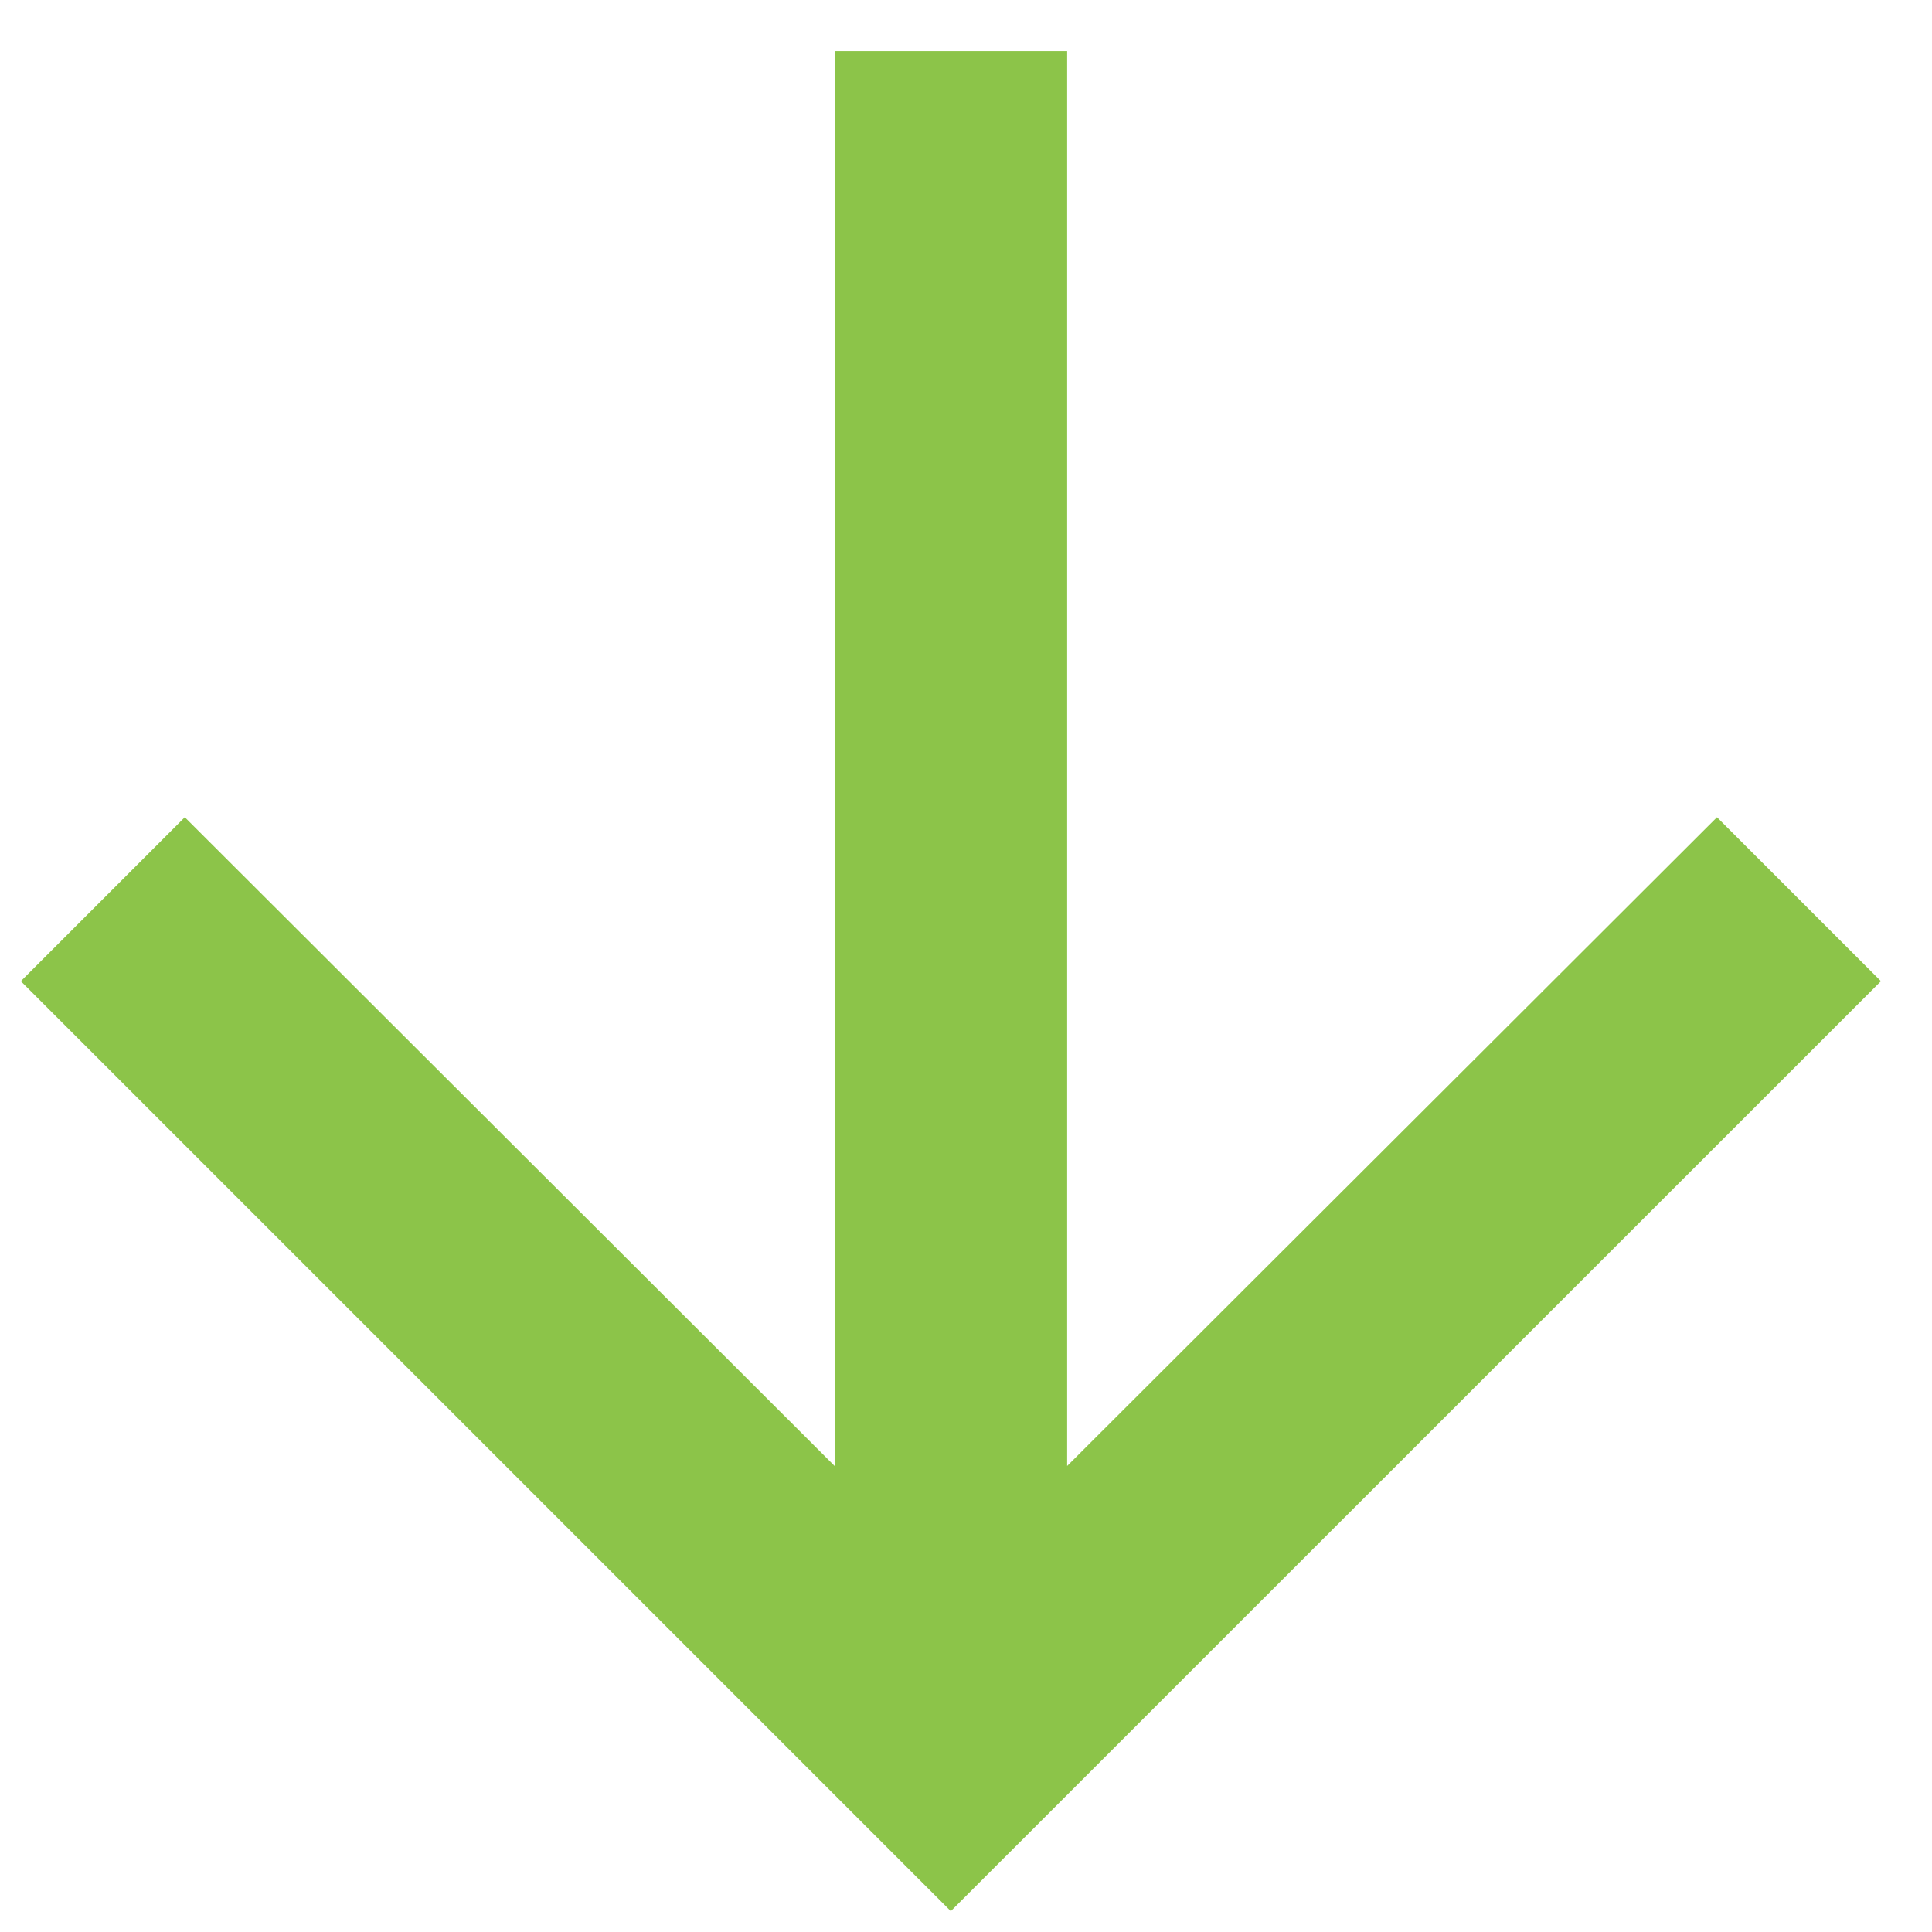 <svg width="14" height="14" viewBox="0 0 14 14" fill="none" xmlns="http://www.w3.org/2000/svg">
<path fill-rule="evenodd" clip-rule="evenodd" d="M13.63 7.11L12.442 5.922L7.733 10.623L7.733 0.37L6.048 0.37L6.048 10.623L1.339 5.922L0.151 7.11L6.89 13.849L13.63 7.11Z" fill="#8CC449"/>
</svg>
